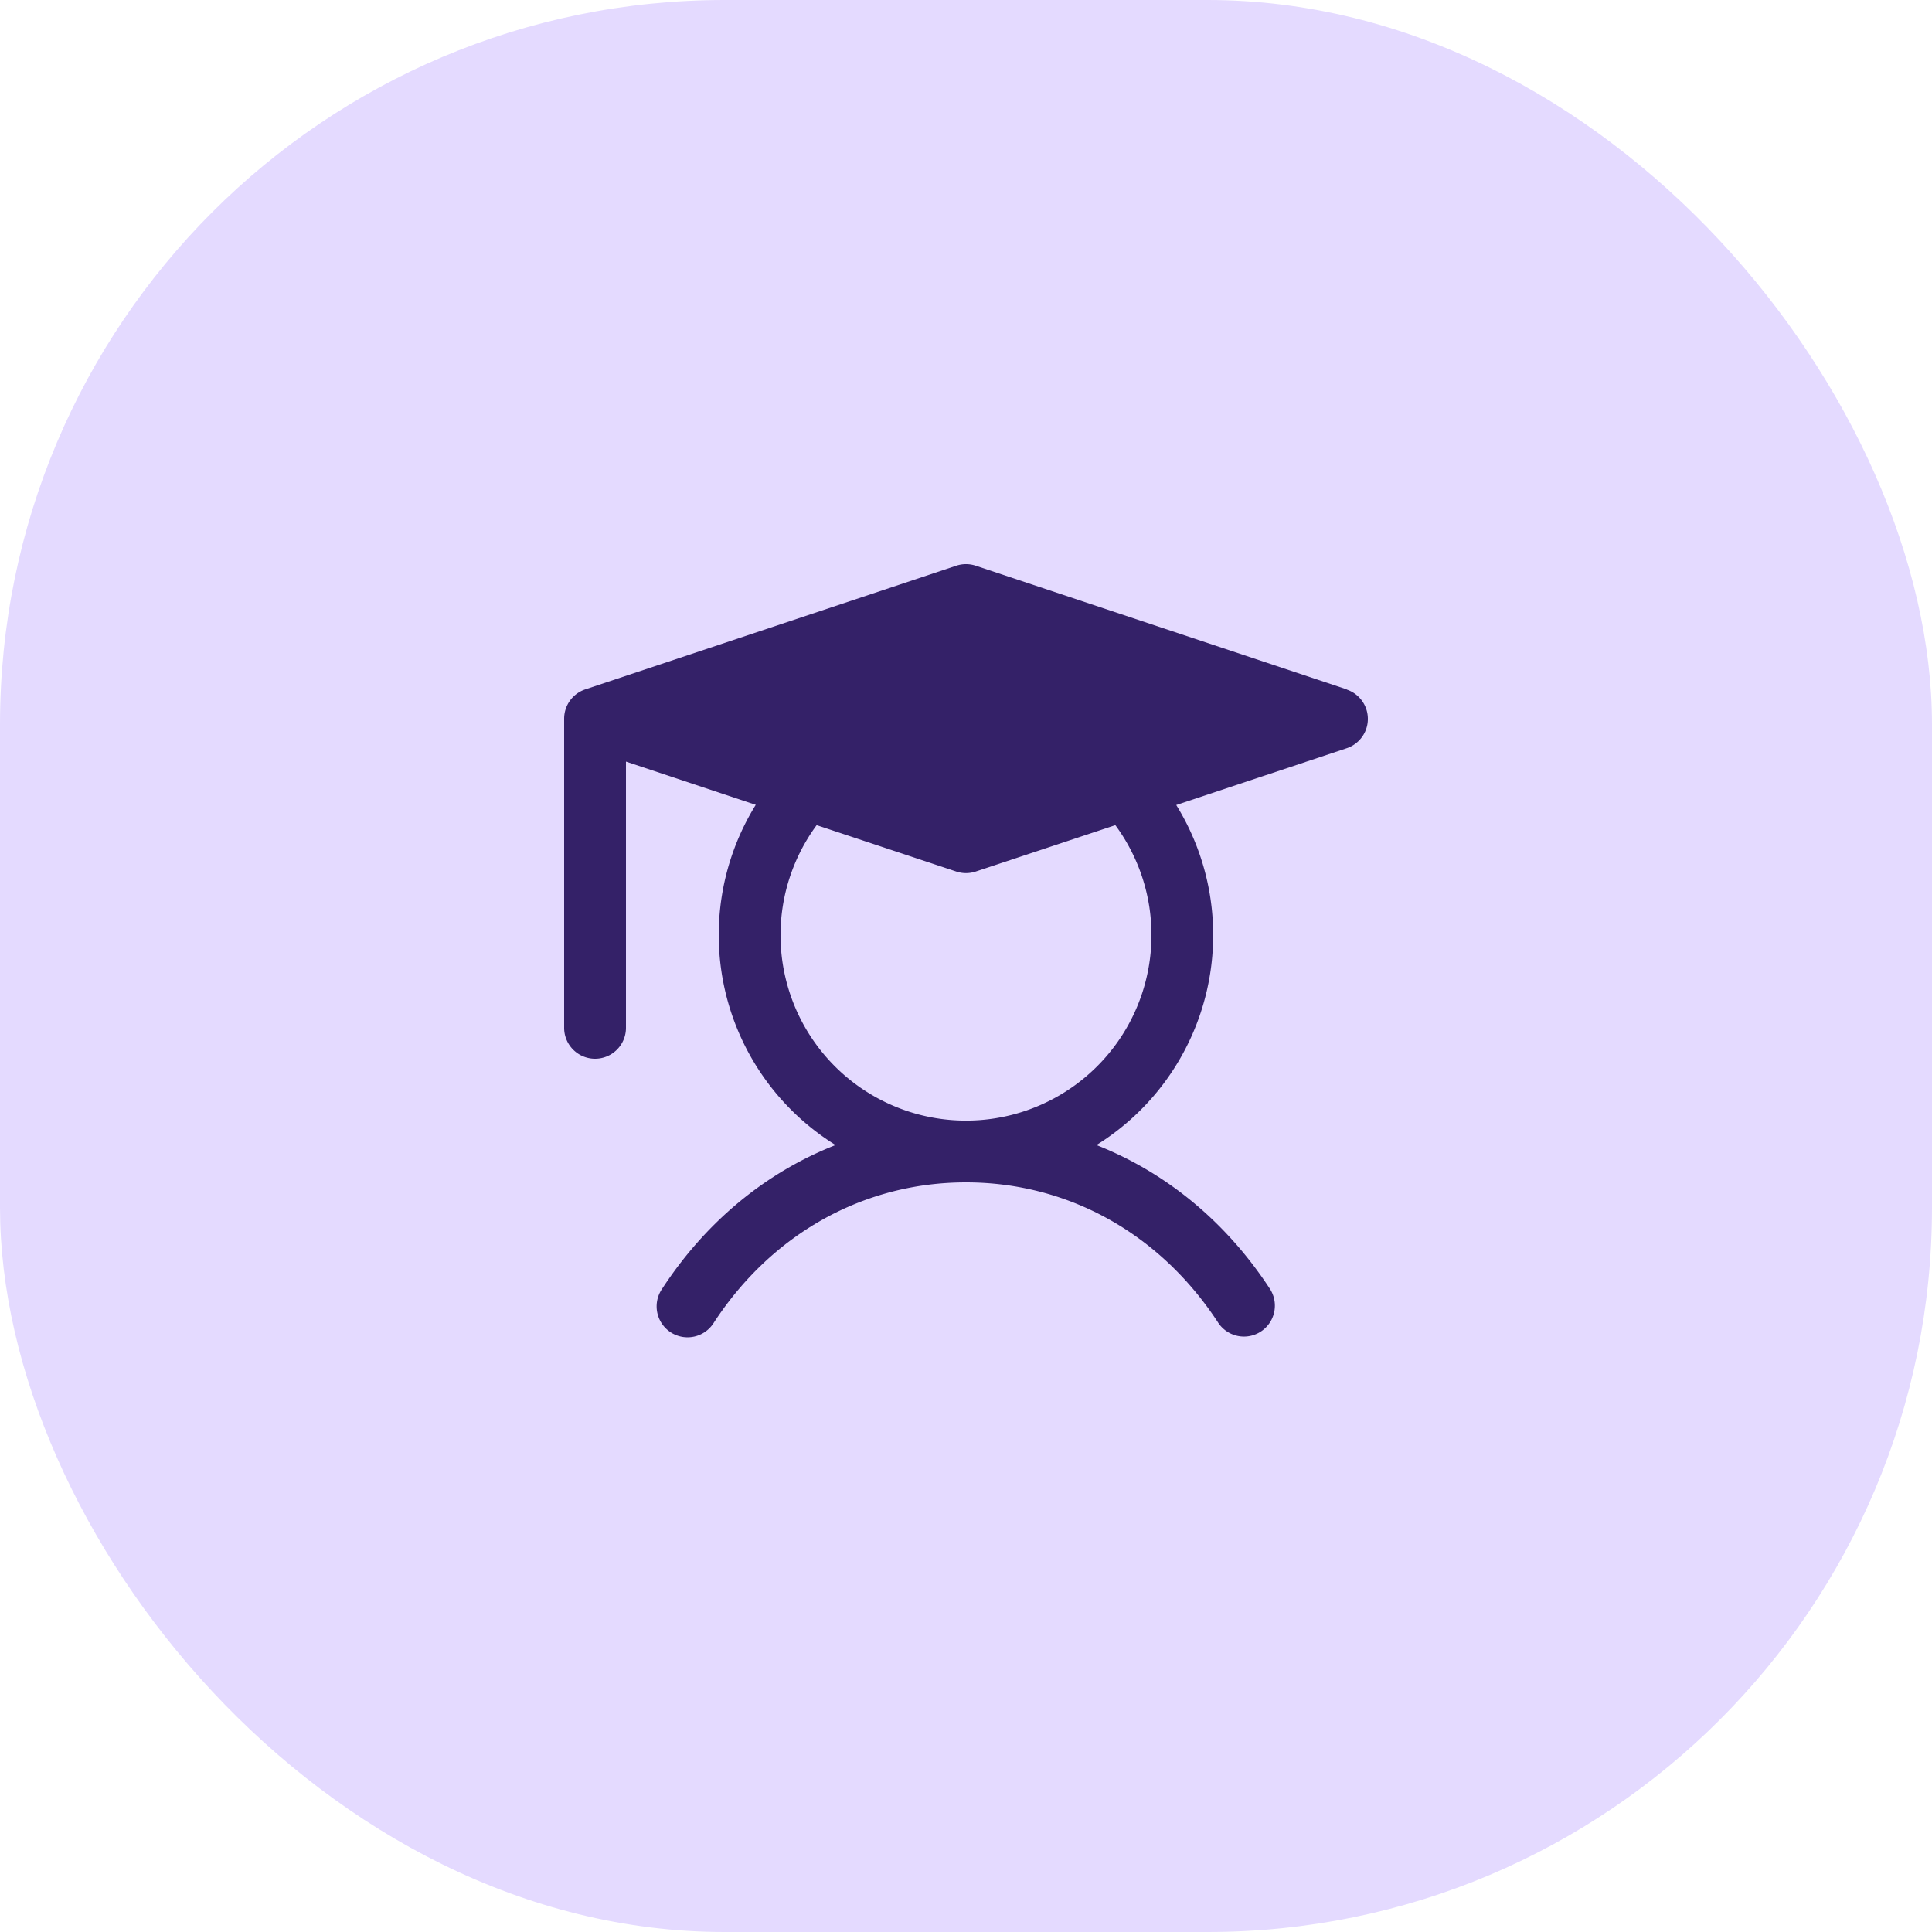 <svg xmlns="http://www.w3.org/2000/svg" viewBox="0 0 40 40"><defs><clipPath id="squareClip"><rect width="40" height="40" x="0" y="0" rx="15"/></clipPath></defs><g clip-path="url(#squareClip)"><rect width="40" height="40" x="0" y="0" fill="#E4DAFF"/><g><g><g><path fill="#342168" d="M226.53,56.41l-96-32a8,8,0,0,0-5.06,0l-96,32A8,8,0,0,0,24,64v80a8,8,0,0,0,16,0V75.1L73.59,86.29a64,64,0,0,0,20.65,88.05c-18,7.06-33.56,19.83-44.94,37.29a8,8,0,1,0,13.4,8.74C77.77,197.25,101.57,184,128,184s50.23,13.25,65.3,36.37a8,8,0,0,0,13.4-8.74c-11.38-17.46-27-30.23-44.94-37.29a64,64,0,0,0,20.65-88l44.12-14.7a8,8,0,0,0,0-15.18ZM176,120A48,48,0,1,1,89.35,91.55l36.12,12a8,8,0,0,0,5.06,0l36.12-12A47.89,47.89,0,0,1,176,120Z" transform="translate(20 20) scale(0.08) translate(-128 -128)"/></g></g></g></g></svg>